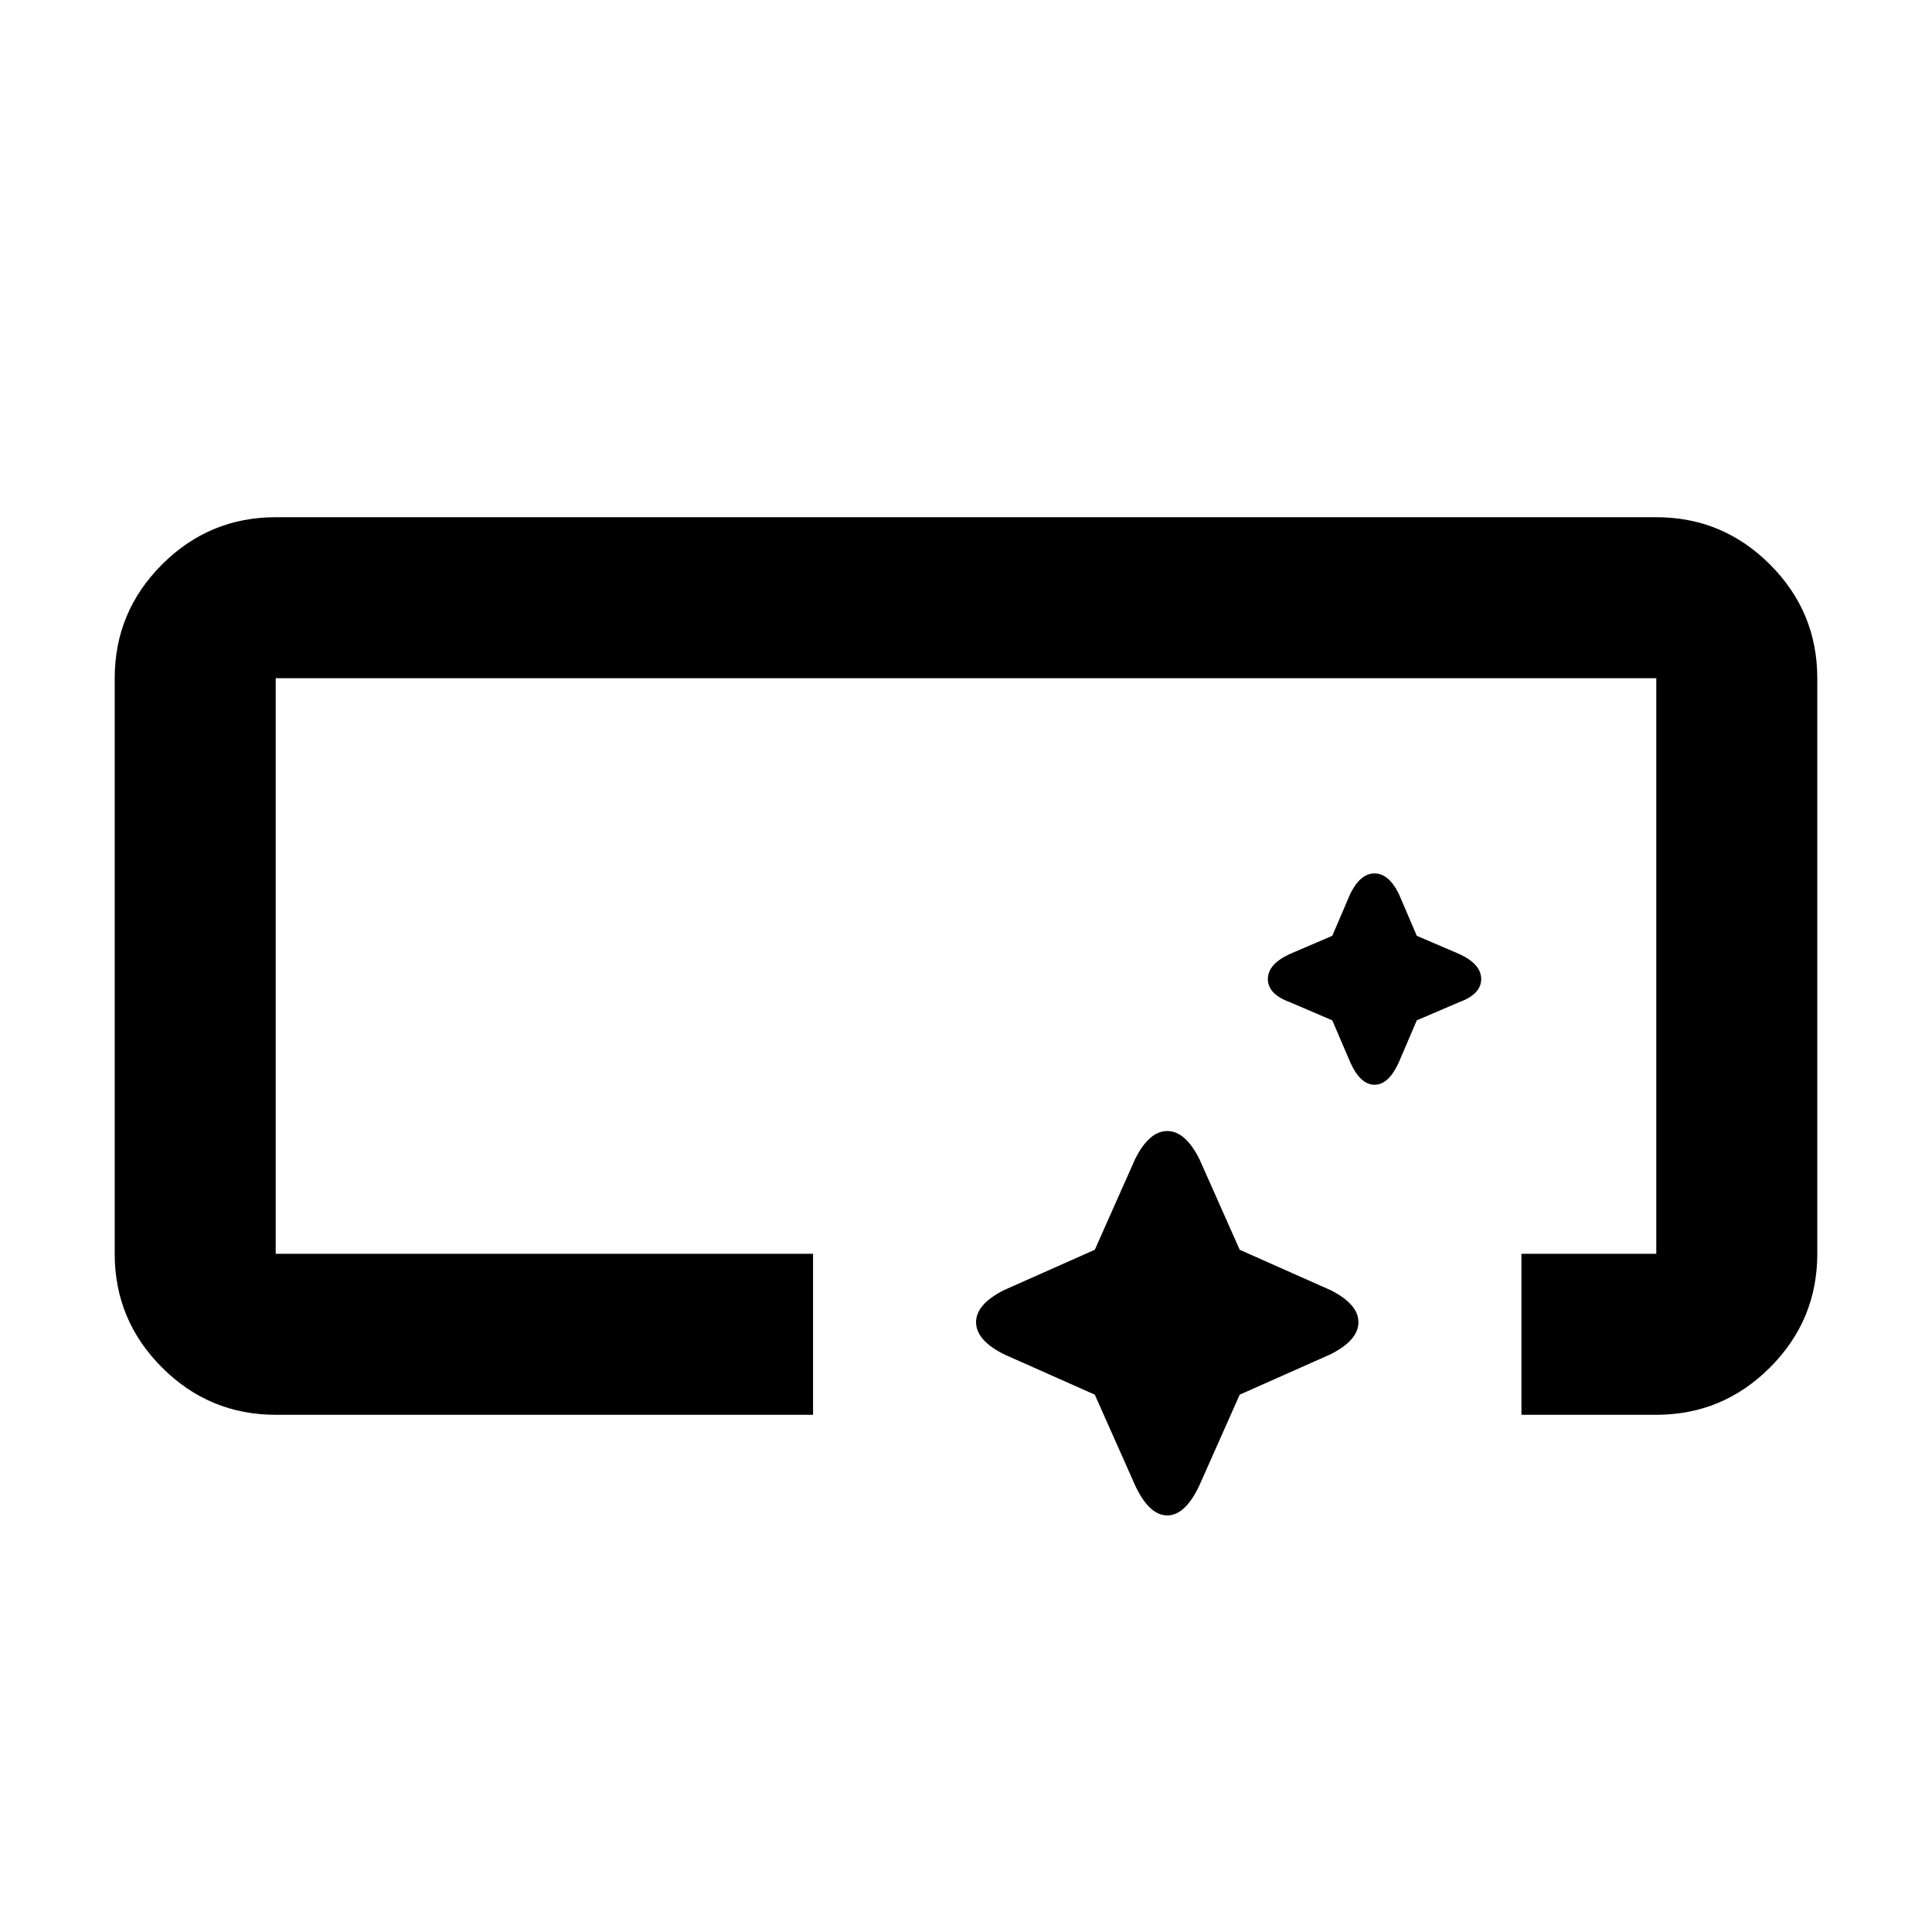<svg xmlns="http://www.w3.org/2000/svg" width="48" height="48"><path d="M6.85 35.15q-1.65 0-2.825-1.175Q2.85 32.8 2.85 31.15v-14.3q0-1.65 1.175-2.825Q5.2 12.85 6.85 12.85h34.3q1.65 0 2.825 1.175Q45.15 15.2 45.15 16.85v14.3q0 1.65-1.175 2.825Q42.8 35.15 41.15 35.15H37.8v-4h3.35v-14.3H6.85v14.3H20.2v4zM28.2 36.9l-1-2.25-2.25-1q-.7-.35-.7-.8 0-.45.7-.8l2.25-1 1-2.25q.35-.7.8-.7.45 0 .8.7l1 2.25 2.25 1q.7.35.7.8 0 .45-.7.8l-2.25 1-1 2.25q-.35.75-.8.75-.45 0-.8-.75zm5.35-10.5-.45-1.05-1.05-.45q-.55-.2-.55-.575 0-.375.55-.625l1.05-.45.45-1.05q.25-.5.6-.5t.6.5l.45 1.05 1.05.45q.55.25.55.625t-.55.575l-1.05.45-.45 1.05q-.25.55-.6.55t-.6-.55z"/></svg>